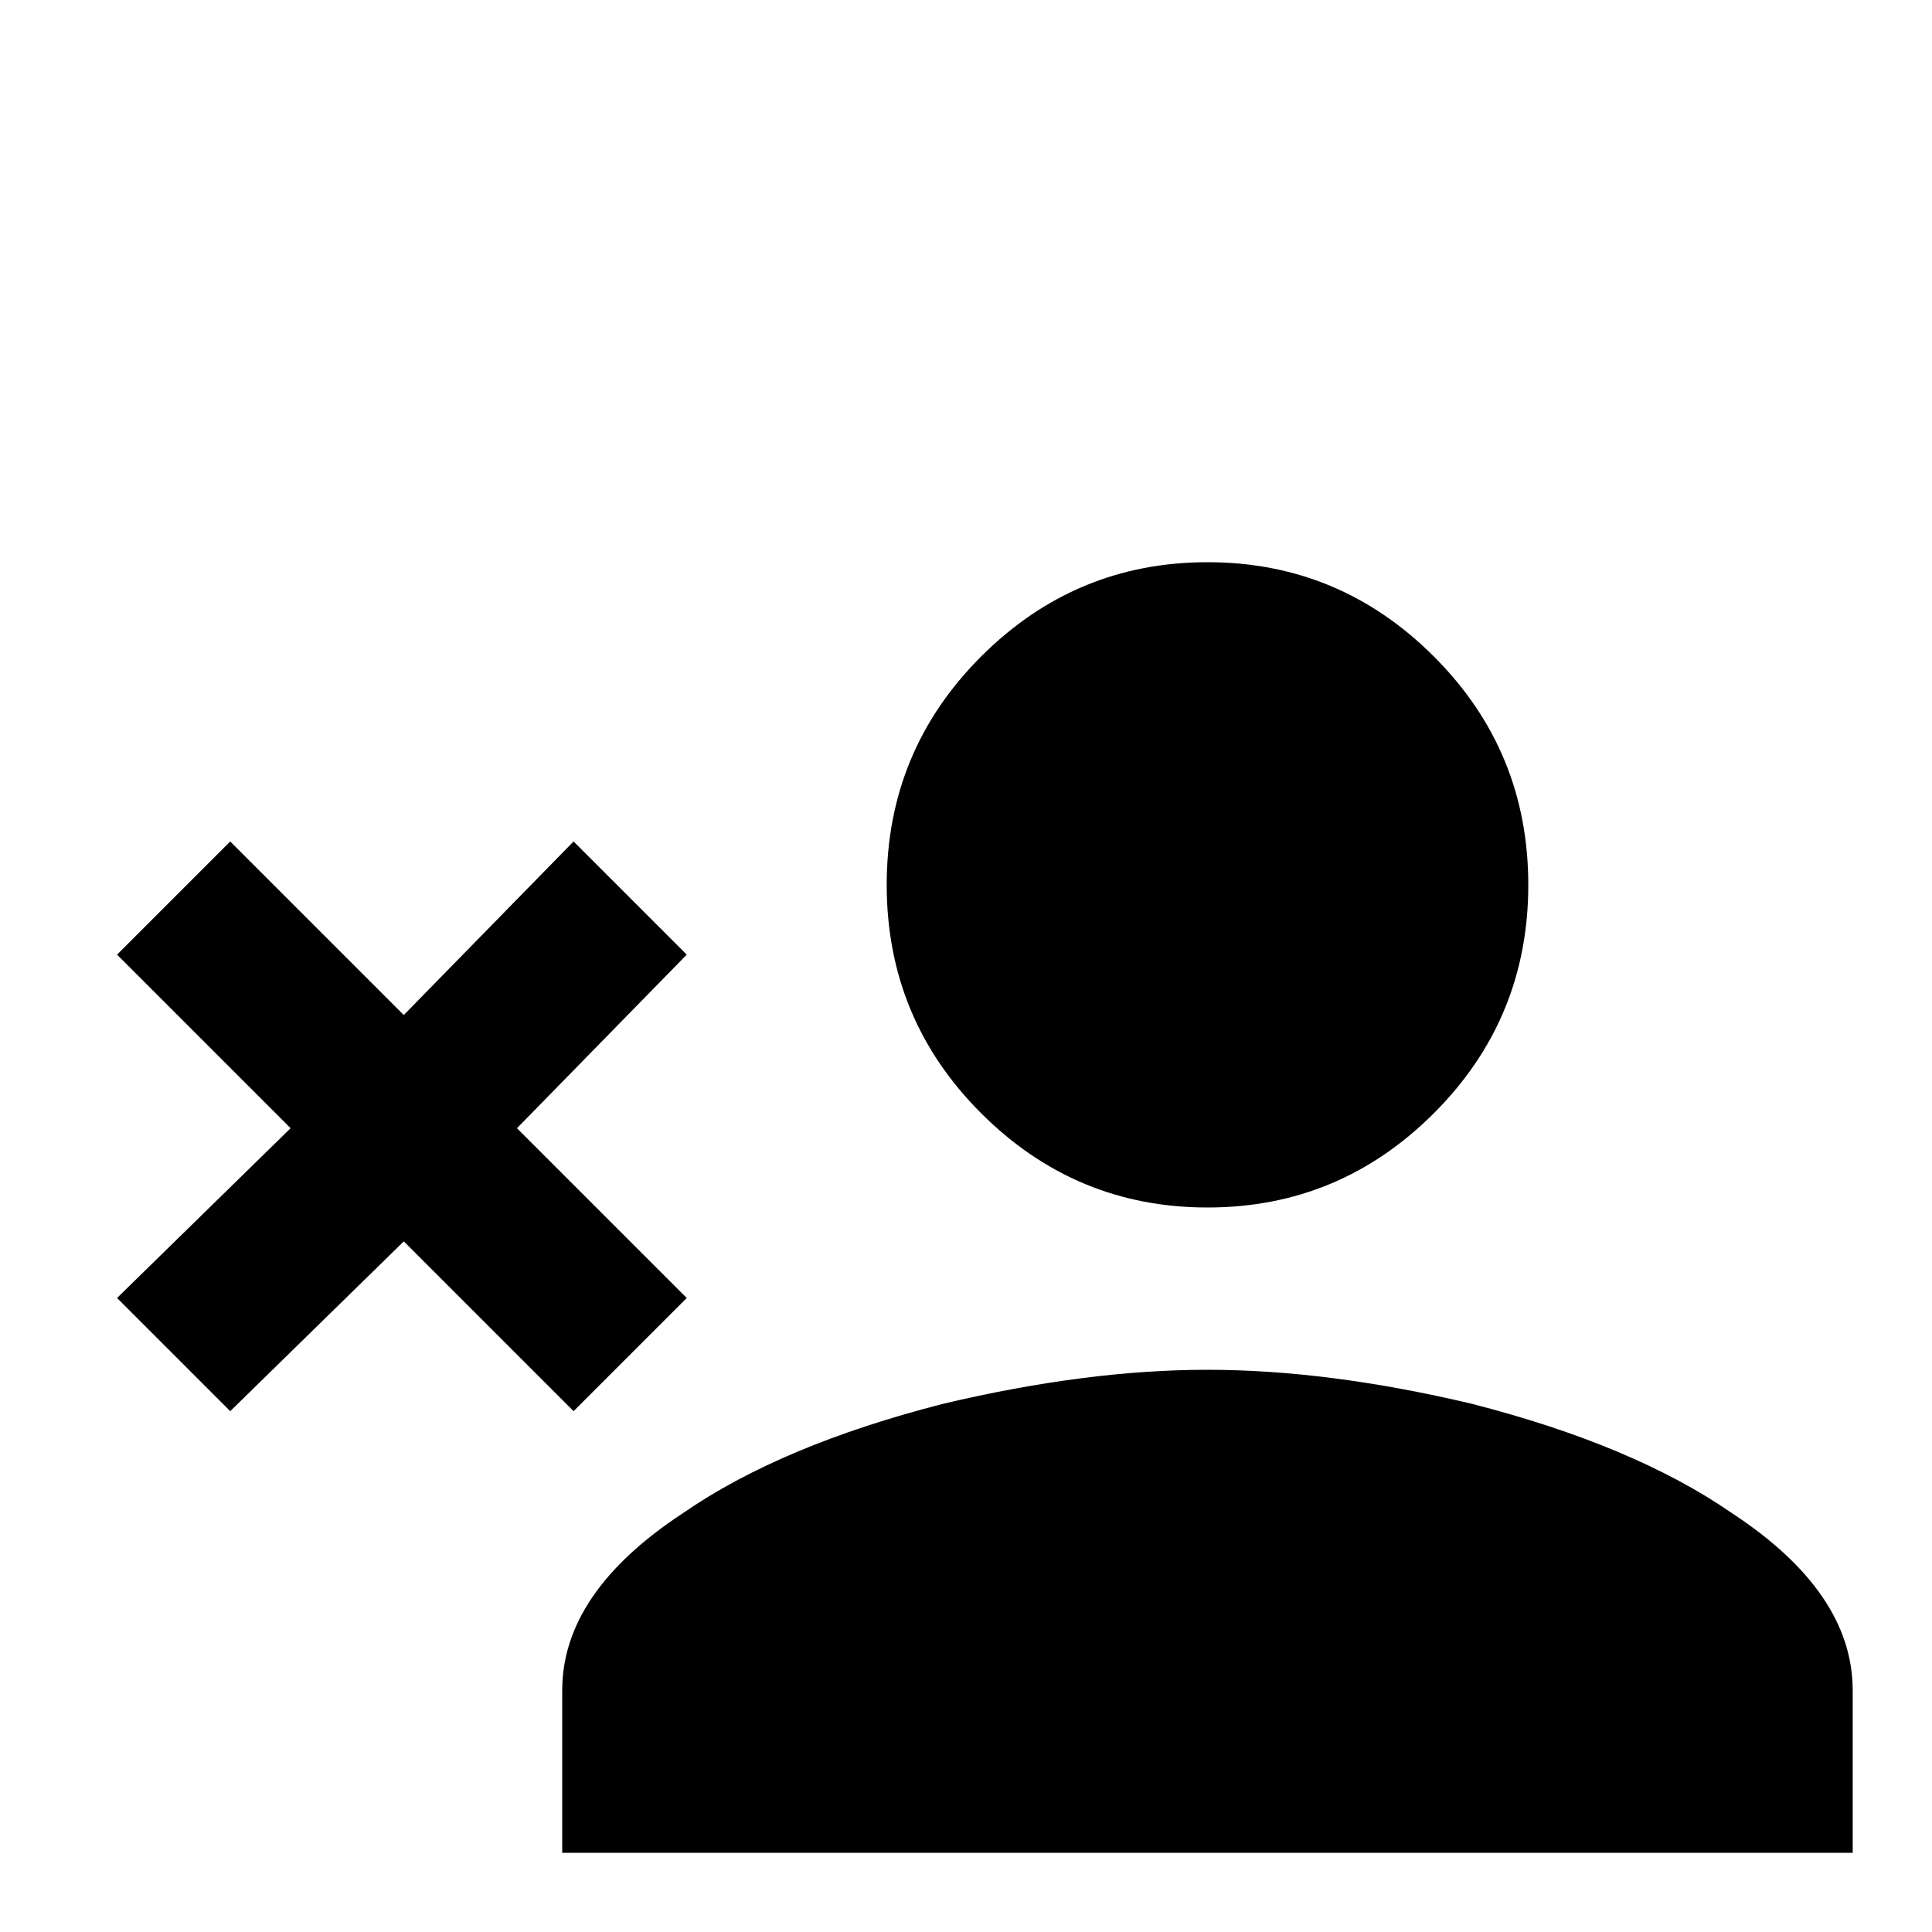 <!-- Generated by IcoMoon.io -->
<svg version="1.1" xmlns="http://www.w3.org/2000/svg" width="24" height="24" viewBox="0 0 24 24">
<title>account_remove</title>
<path d="M15 17.016q1.5 0 3.281 0.422 2.016 0.516 3.234 1.359 1.5 0.984 1.5 2.203v2.016h-16.031v-2.016q0-1.219 1.5-2.203 1.219-0.844 3.234-1.359 1.781-0.422 3.281-0.422zM15 15q-1.641 0-2.813-1.172t-1.172-2.836 1.172-2.836 2.813-1.172 2.813 1.172 1.172 2.836-1.172 2.836-2.813 1.172zM5.016 12.609l2.109-2.156 1.406 1.406-2.109 2.156 2.109 2.109-1.406 1.406-2.109-2.109-2.156 2.109-1.406-1.406 2.156-2.109-2.156-2.156 1.406-1.406z"></path>
</svg>
